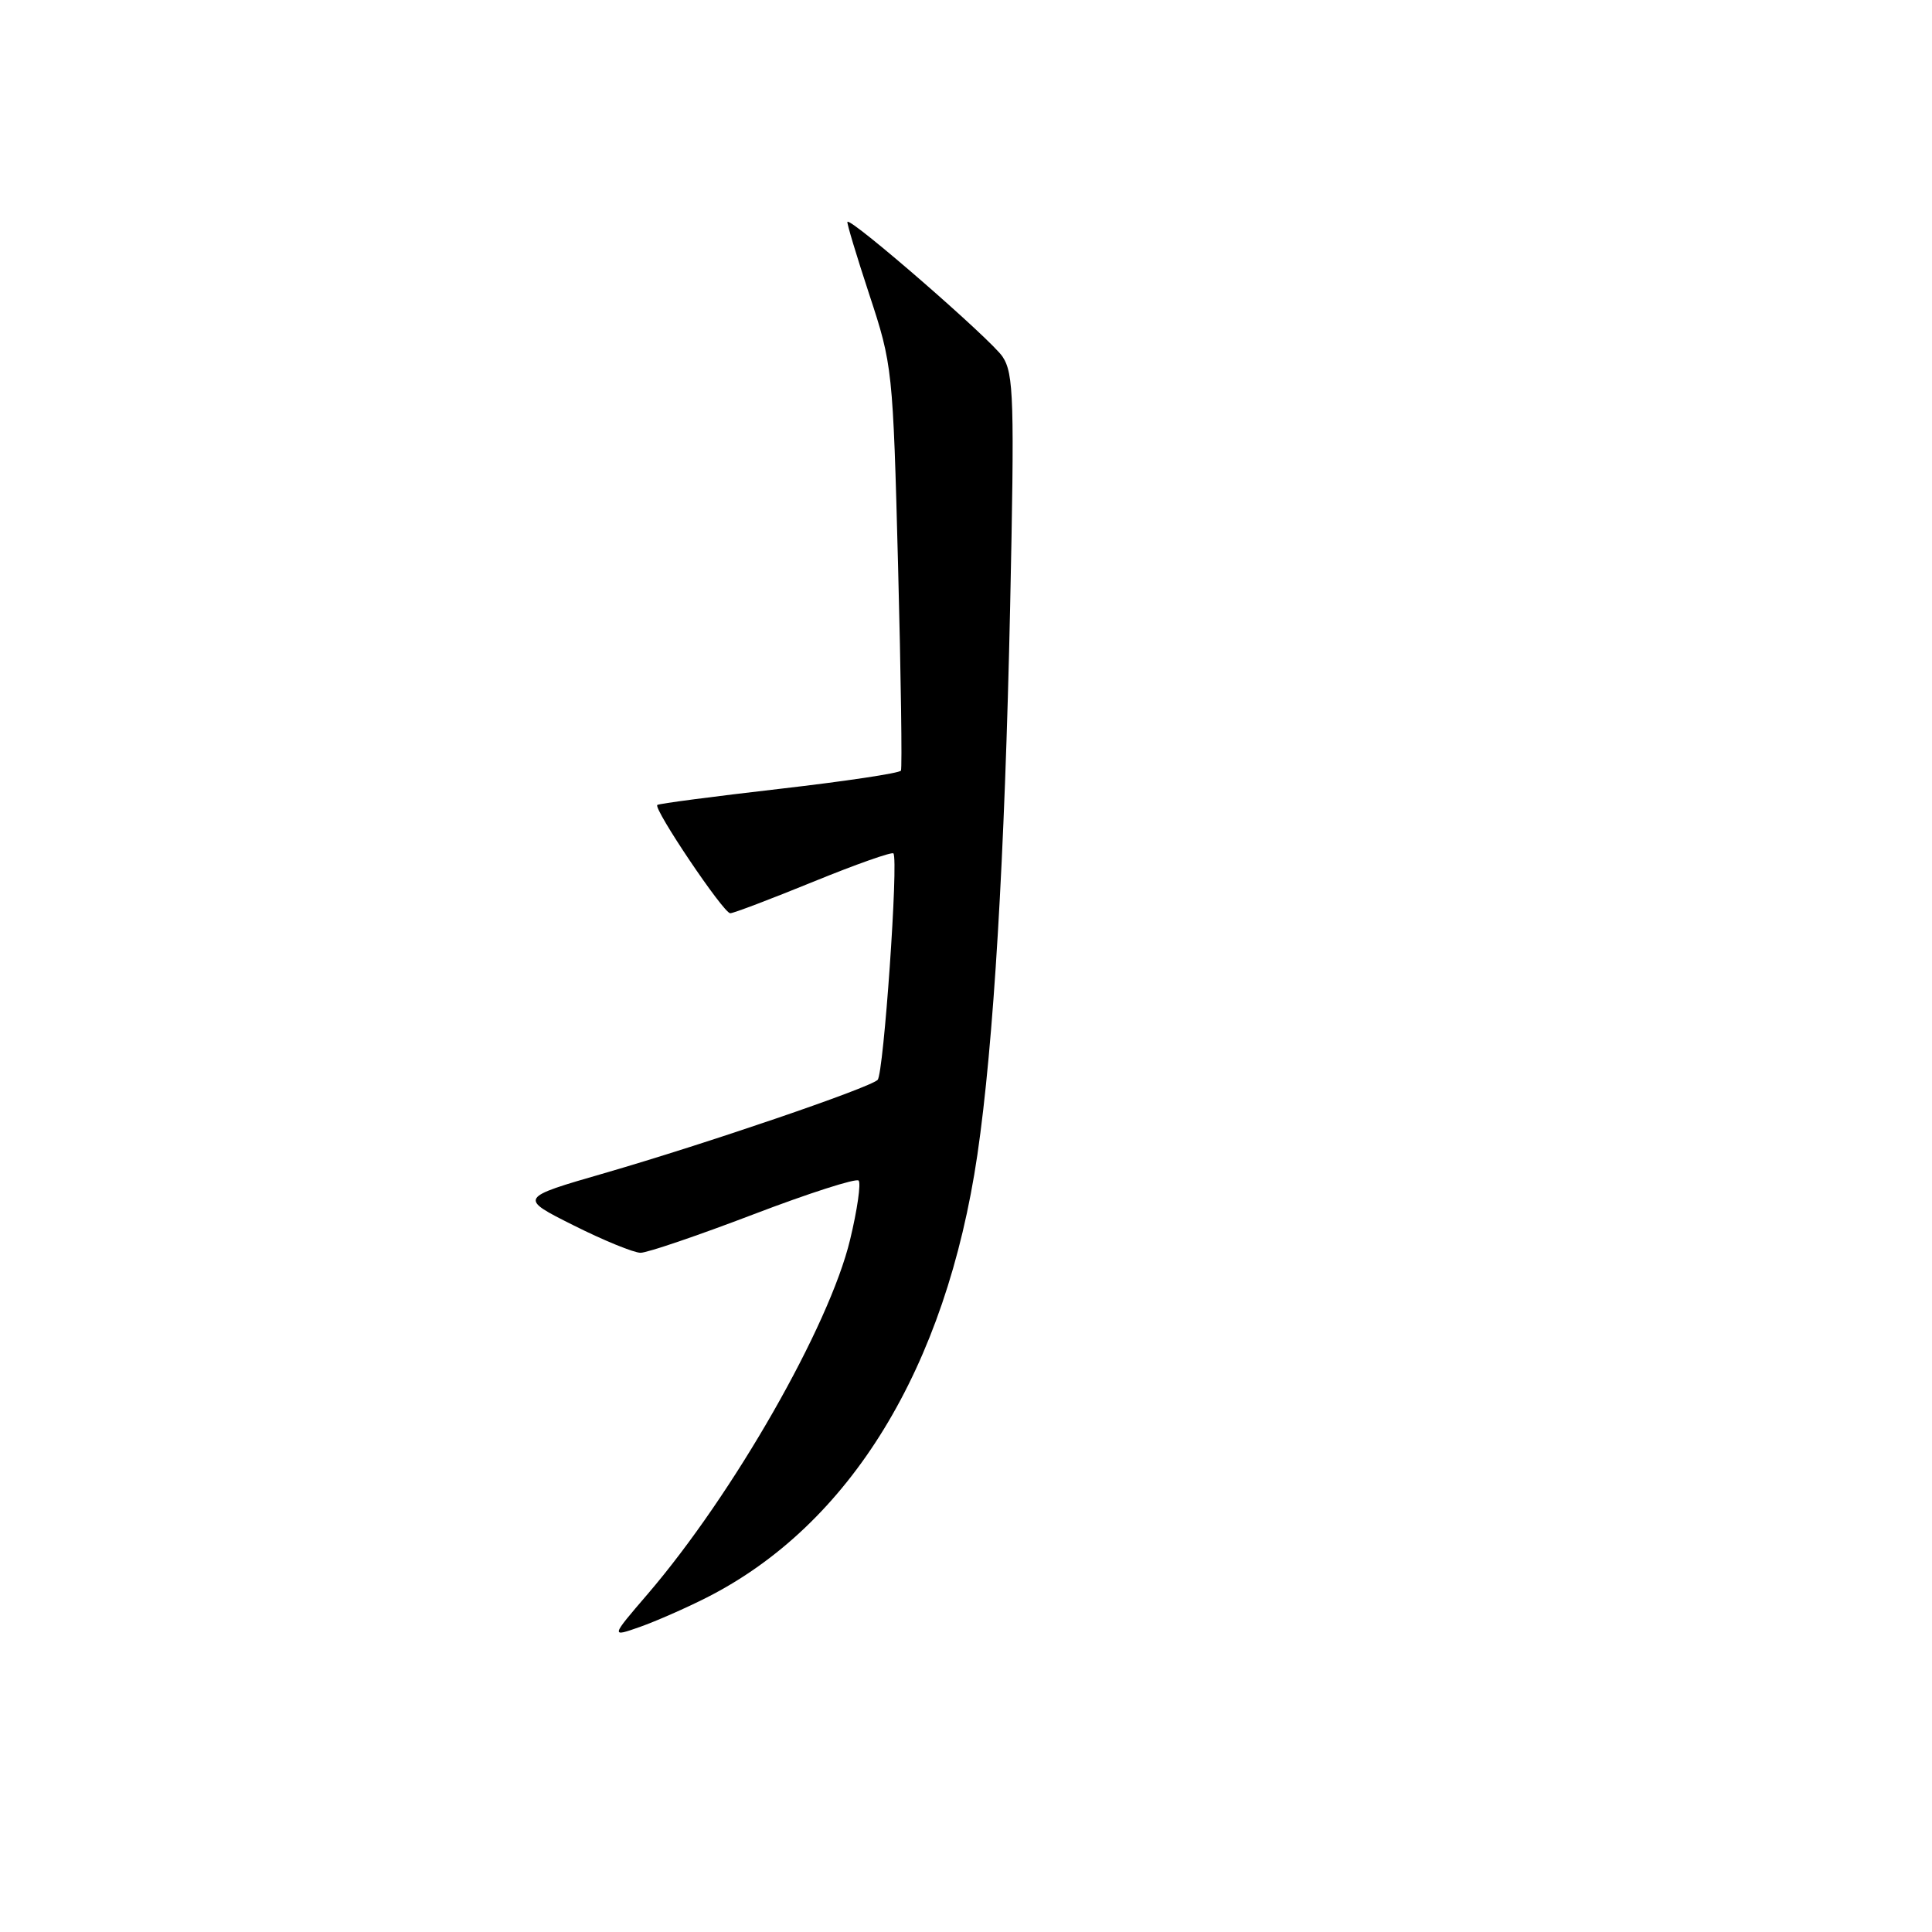 <?xml version="1.0" encoding="UTF-8" standalone="no"?>
<!DOCTYPE svg PUBLIC "-//W3C//DTD SVG 1.1//EN" "http://www.w3.org/Graphics/SVG/1.1/DTD/svg11.dtd" >
<svg xmlns="http://www.w3.org/2000/svg" xmlns:xlink="http://www.w3.org/1999/xlink" version="1.1" viewBox="0 0 256 256">
 <g >
 <path fill="currentColor"
d=" M 93.63 211.69 C 112.64 202.05 125.35 181.27 129.51 153.00 C 131.66 138.35 133.13 113.79 133.85 80.31 C 134.43 52.94 134.33 49.52 132.85 47.27 C 131.39 45.04 112.81 28.88 112.29 29.39 C 112.17 29.50 113.48 33.84 115.19 39.04 C 118.26 48.35 118.32 48.91 119.00 75.00 C 119.38 89.58 119.55 101.77 119.38 102.11 C 119.20 102.45 111.96 103.53 103.28 104.53 C 94.60 105.53 87.32 106.48 87.10 106.66 C 86.52 107.11 95.86 121.00 96.76 121.01 C 97.17 121.02 102.11 119.14 107.75 116.84 C 113.38 114.54 118.17 112.85 118.38 113.08 C 119.08 113.84 117.09 142.31 116.29 143.09 C 115.17 144.17 93.58 151.54 80.12 155.44 C 68.74 158.73 68.74 158.73 76.01 162.37 C 80.00 164.37 83.99 166.00 84.88 166.00 C 85.77 166.00 92.49 163.71 99.83 160.91 C 107.16 158.11 113.43 156.10 113.77 156.43 C 114.10 156.77 113.60 160.30 112.64 164.27 C 109.90 175.71 97.19 197.96 85.82 211.22 C 80.91 216.94 80.91 216.94 84.78 215.58 C 86.90 214.83 90.89 213.08 93.63 211.69 Z "/>
</g>
</svg>